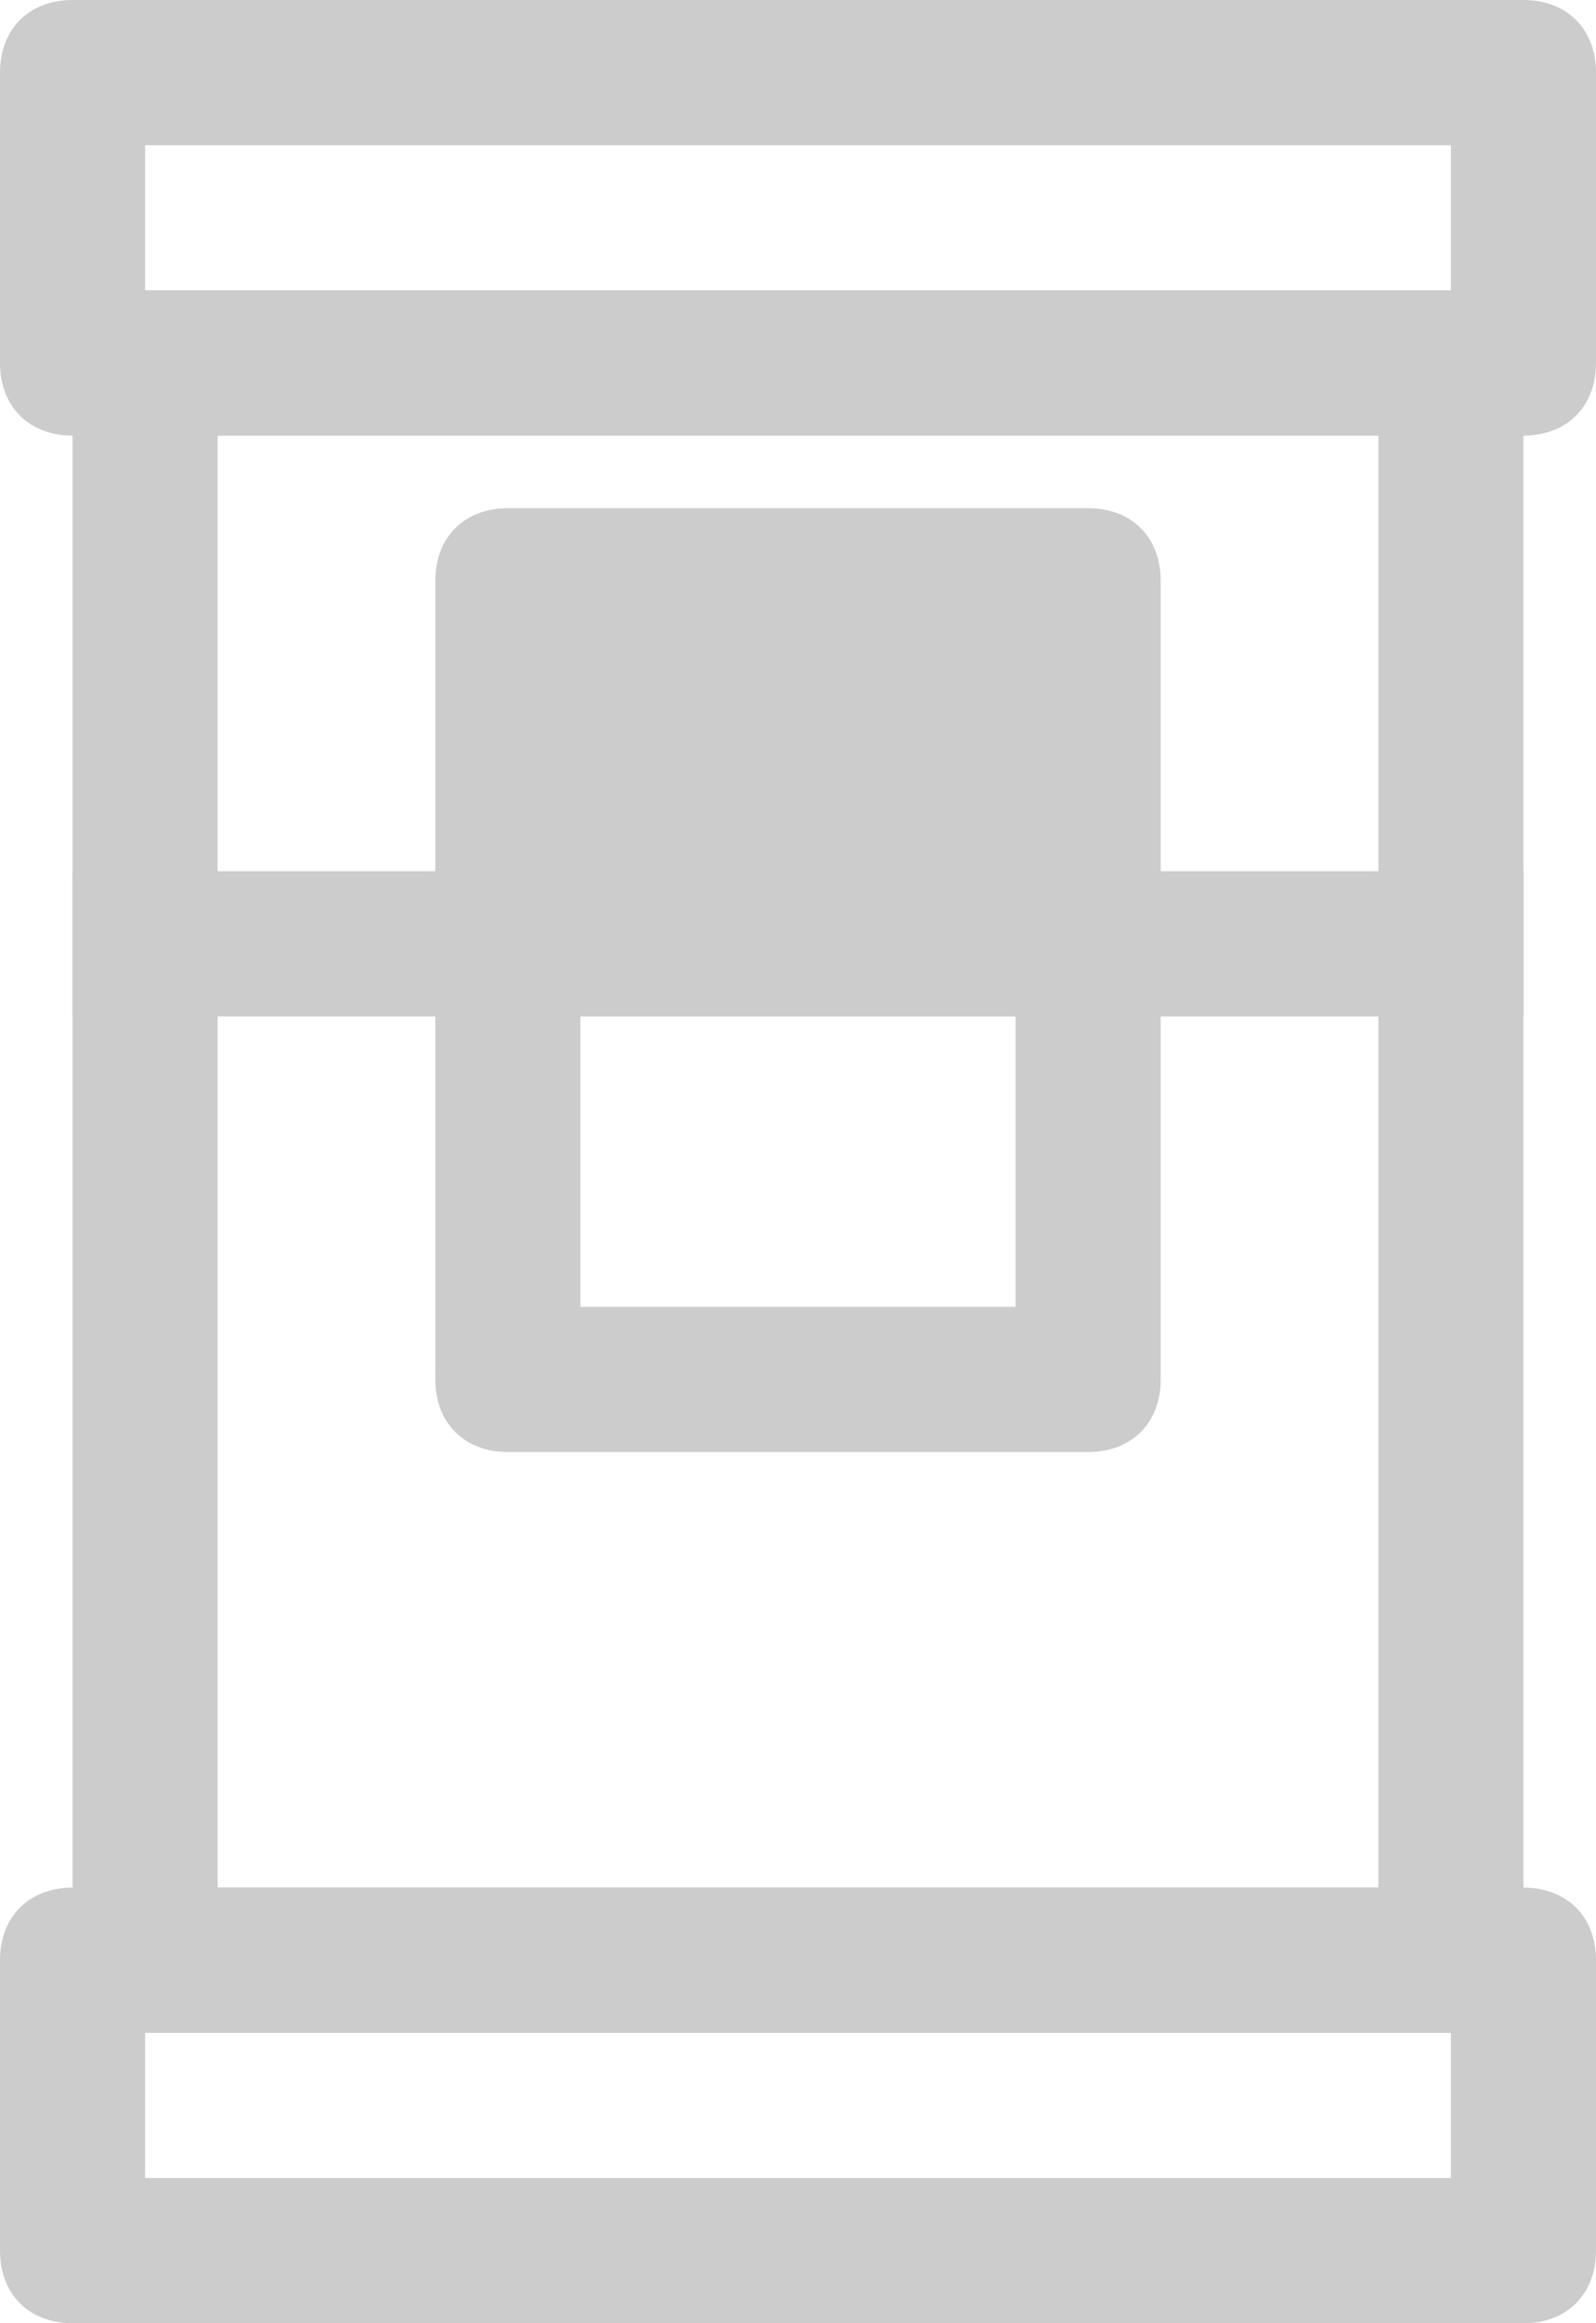 <!-- Generator: Adobe Illustrator 24.3.0, SVG Export Plug-In  -->
<svg version="1.1" xmlns="http://www.w3.org/2000/svg" xmlns:xlink="http://www.w3.org/1999/xlink" x="0px" y="0px" width="22px"
	 height="32px" viewBox="0 0 22 32" style="overflow:visible;enable-background:new 0 0 22 32;" xml:space="preserve">
<style type="text/css">
	.st0{fill:#ccc;}
</style>
<defs>
</defs>
<path class="st0" d="M16,13H6V8c0-0.6,0.4-1,1-1h8c0.6,0,1,0.4,1,1V13z"/>
<g>
	<path class="st0" d="M14,14v4H8v-4H14 M16,12H6v7c0,0.6,0.4,1,1,1h8c0.6,0,1-0.4,1-1V12L16,12z"/>
</g>
<g>
	<path class="st0" d="M19,6v20H3V6H19 M21,4H1v24h20V4L21,4z"/>
</g>
<g>
	<path class="st0" d="M20,2v2H2V2H20 M21,0H1C0.4,0,0,0.4,0,1v4c0,0.6,0.4,1,1,1h20c0.6,0,1-0.4,1-1V1C22,0.4,21.6,0,21,0L21,0z"/>
</g>
<g>
	<path class="st0" d="M20,28v2H2v-2H20 M21,26H1c-0.6,0-1,0.4-1,1v4c0,0.6,0.4,1,1,1h20c0.6,0,1-0.4,1-1v-4C22,26.4,21.6,26,21,26
		L21,26z"/>
</g>
<g>
	<polygon class="st0" points="21,12 1,12 1,14 21,14 21,12 	"/>
</g>
</svg>
